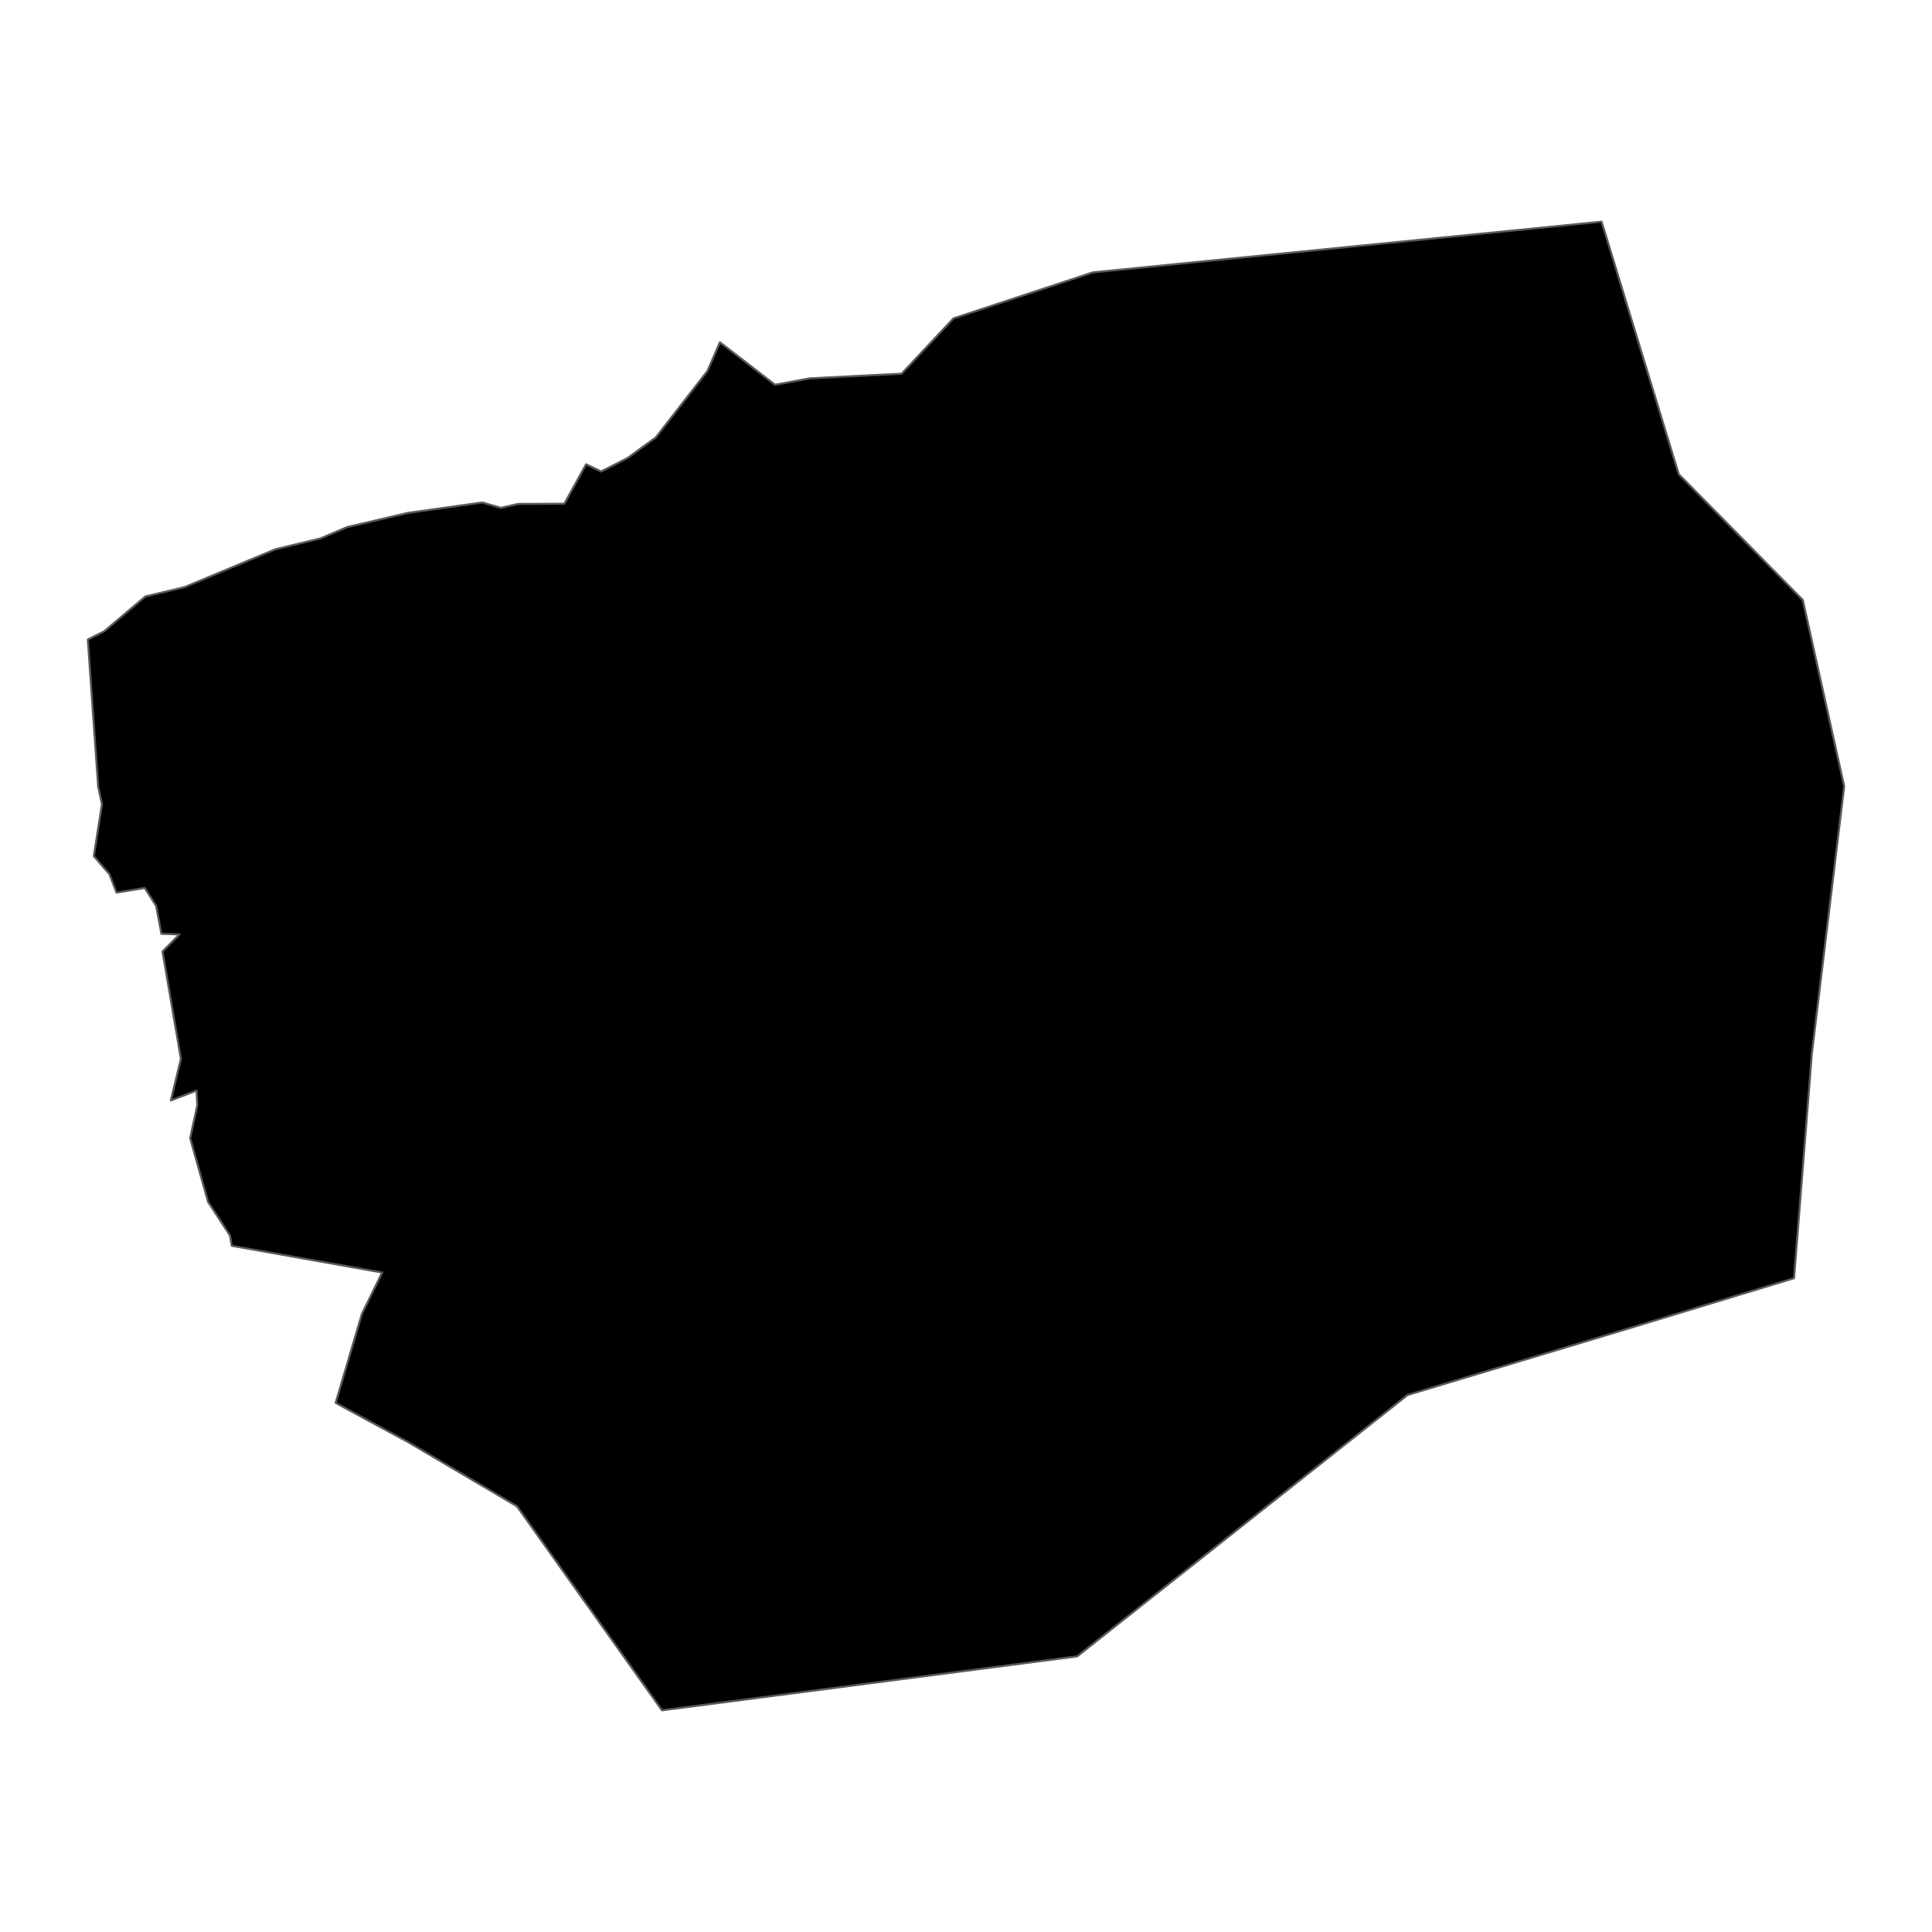 <?xml version='1.0' encoding='UTF-8' ?>
<svg xmlns='http://www.w3.org/2000/svg' xmlns:xlink='http://www.w3.org/1999/xlink' class='svglite' width='1008.00pt' height='1008.00pt' viewBox='0 0 1008.00 1008.00'>
<defs>
  <style type='text/css'><![CDATA[
    .svglite line, .svglite polyline, .svglite polygon, .svglite path, .svglite rect, .svglite circle {
      fill: none;
      stroke: #000000;
      stroke-linecap: round;
      stroke-linejoin: round;
      stroke-miterlimit: 10.00;
    }
    .svglite text {
      white-space: pre;
    }
  ]]></style>
</defs>
<rect width='100%' height='100%' style='stroke: none; fill: none;'/>
<defs>
  <clipPath id='cpMC4wMHwxMDA4LjAwfDAuMDB8MTAwOC4wMA=='>
    <rect x='0.00' y='0.00' width='1008.00' height='1008.00' />
  </clipPath>
</defs>
<g clip-path='url(#cpMC4wMHwxMDA4LjAwfDAuMDB8MTAwOC4wMA==)'>
</g>
<defs>
  <clipPath id='cpMC4wMHwxMDA4LjAwfDc2LjgyfDkzMS4xOA=='>
    <rect x='0.00' y='76.82' width='1008.00' height='854.35' />
  </clipPath>
</defs>
<g clip-path='url(#cpMC4wMHwxMDA4LjAwfDc2LjgyfDkzMS4xOA==)'>
<path d='M 936.01 666.88 L 936.01 666.88 L 846.54 694.06 L 734.40 727.81 L 562.03 864.17 L 562.03 864.17 L 345.38 892.34 L 269.72 785.89 L 213.00 752.44 L 175.12 731.95 L 188.83 685.48 L 199.40 663.92 L 120.91 649.98 L 120.01 644.64 L 108.56 627.08 L 99.22 593.83 L 102.94 576.65 L 102.54 568.99 L 89.14 574.15 L 94.38 552.41 L 84.80 496.43 L 93.62 487.52 L 84.21 487.19 L 81.48 472.68 L 75.54 463.27 L 60.78 465.70 L 57.10 456.13 L 48.95 446.67 L 53.20 419.61 L 51.22 410.44 L 45.82 333.66 L 54.31 329.41 L 75.83 311.21 L 96.26 306.34 L 143.66 286.58 L 167.16 280.93 L 181.09 275.02 L 212.60 267.65 L 251.62 262.16 L 261.39 264.97 L 270.35 262.91 L 294.45 262.83 L 305.79 242.21 L 313.60 246.01 L 327.41 238.98 L 342.18 228.19 L 369.08 193.58 L 375.61 178.59 L 404.36 200.75 L 422.63 197.39 L 470.40 194.98 L 497.46 166.13 L 570.14 142.12 L 835.62 115.66 L 875.86 247.42 L 940.58 313.03 L 962.18 410.24 L 945.33 549.53 L 936.01 666.88 L 936.01 666.88 Z' style='fill-rule: evenodd; fill: #000000; stroke-width: 1.07; stroke: #595959; stroke-linecap: butt;' />
</g>
<g clip-path='url(#cpMC4wMHwxMDA4LjAwfDAuMDB8MTAwOC4wMA==)'>
</g>
</svg>
